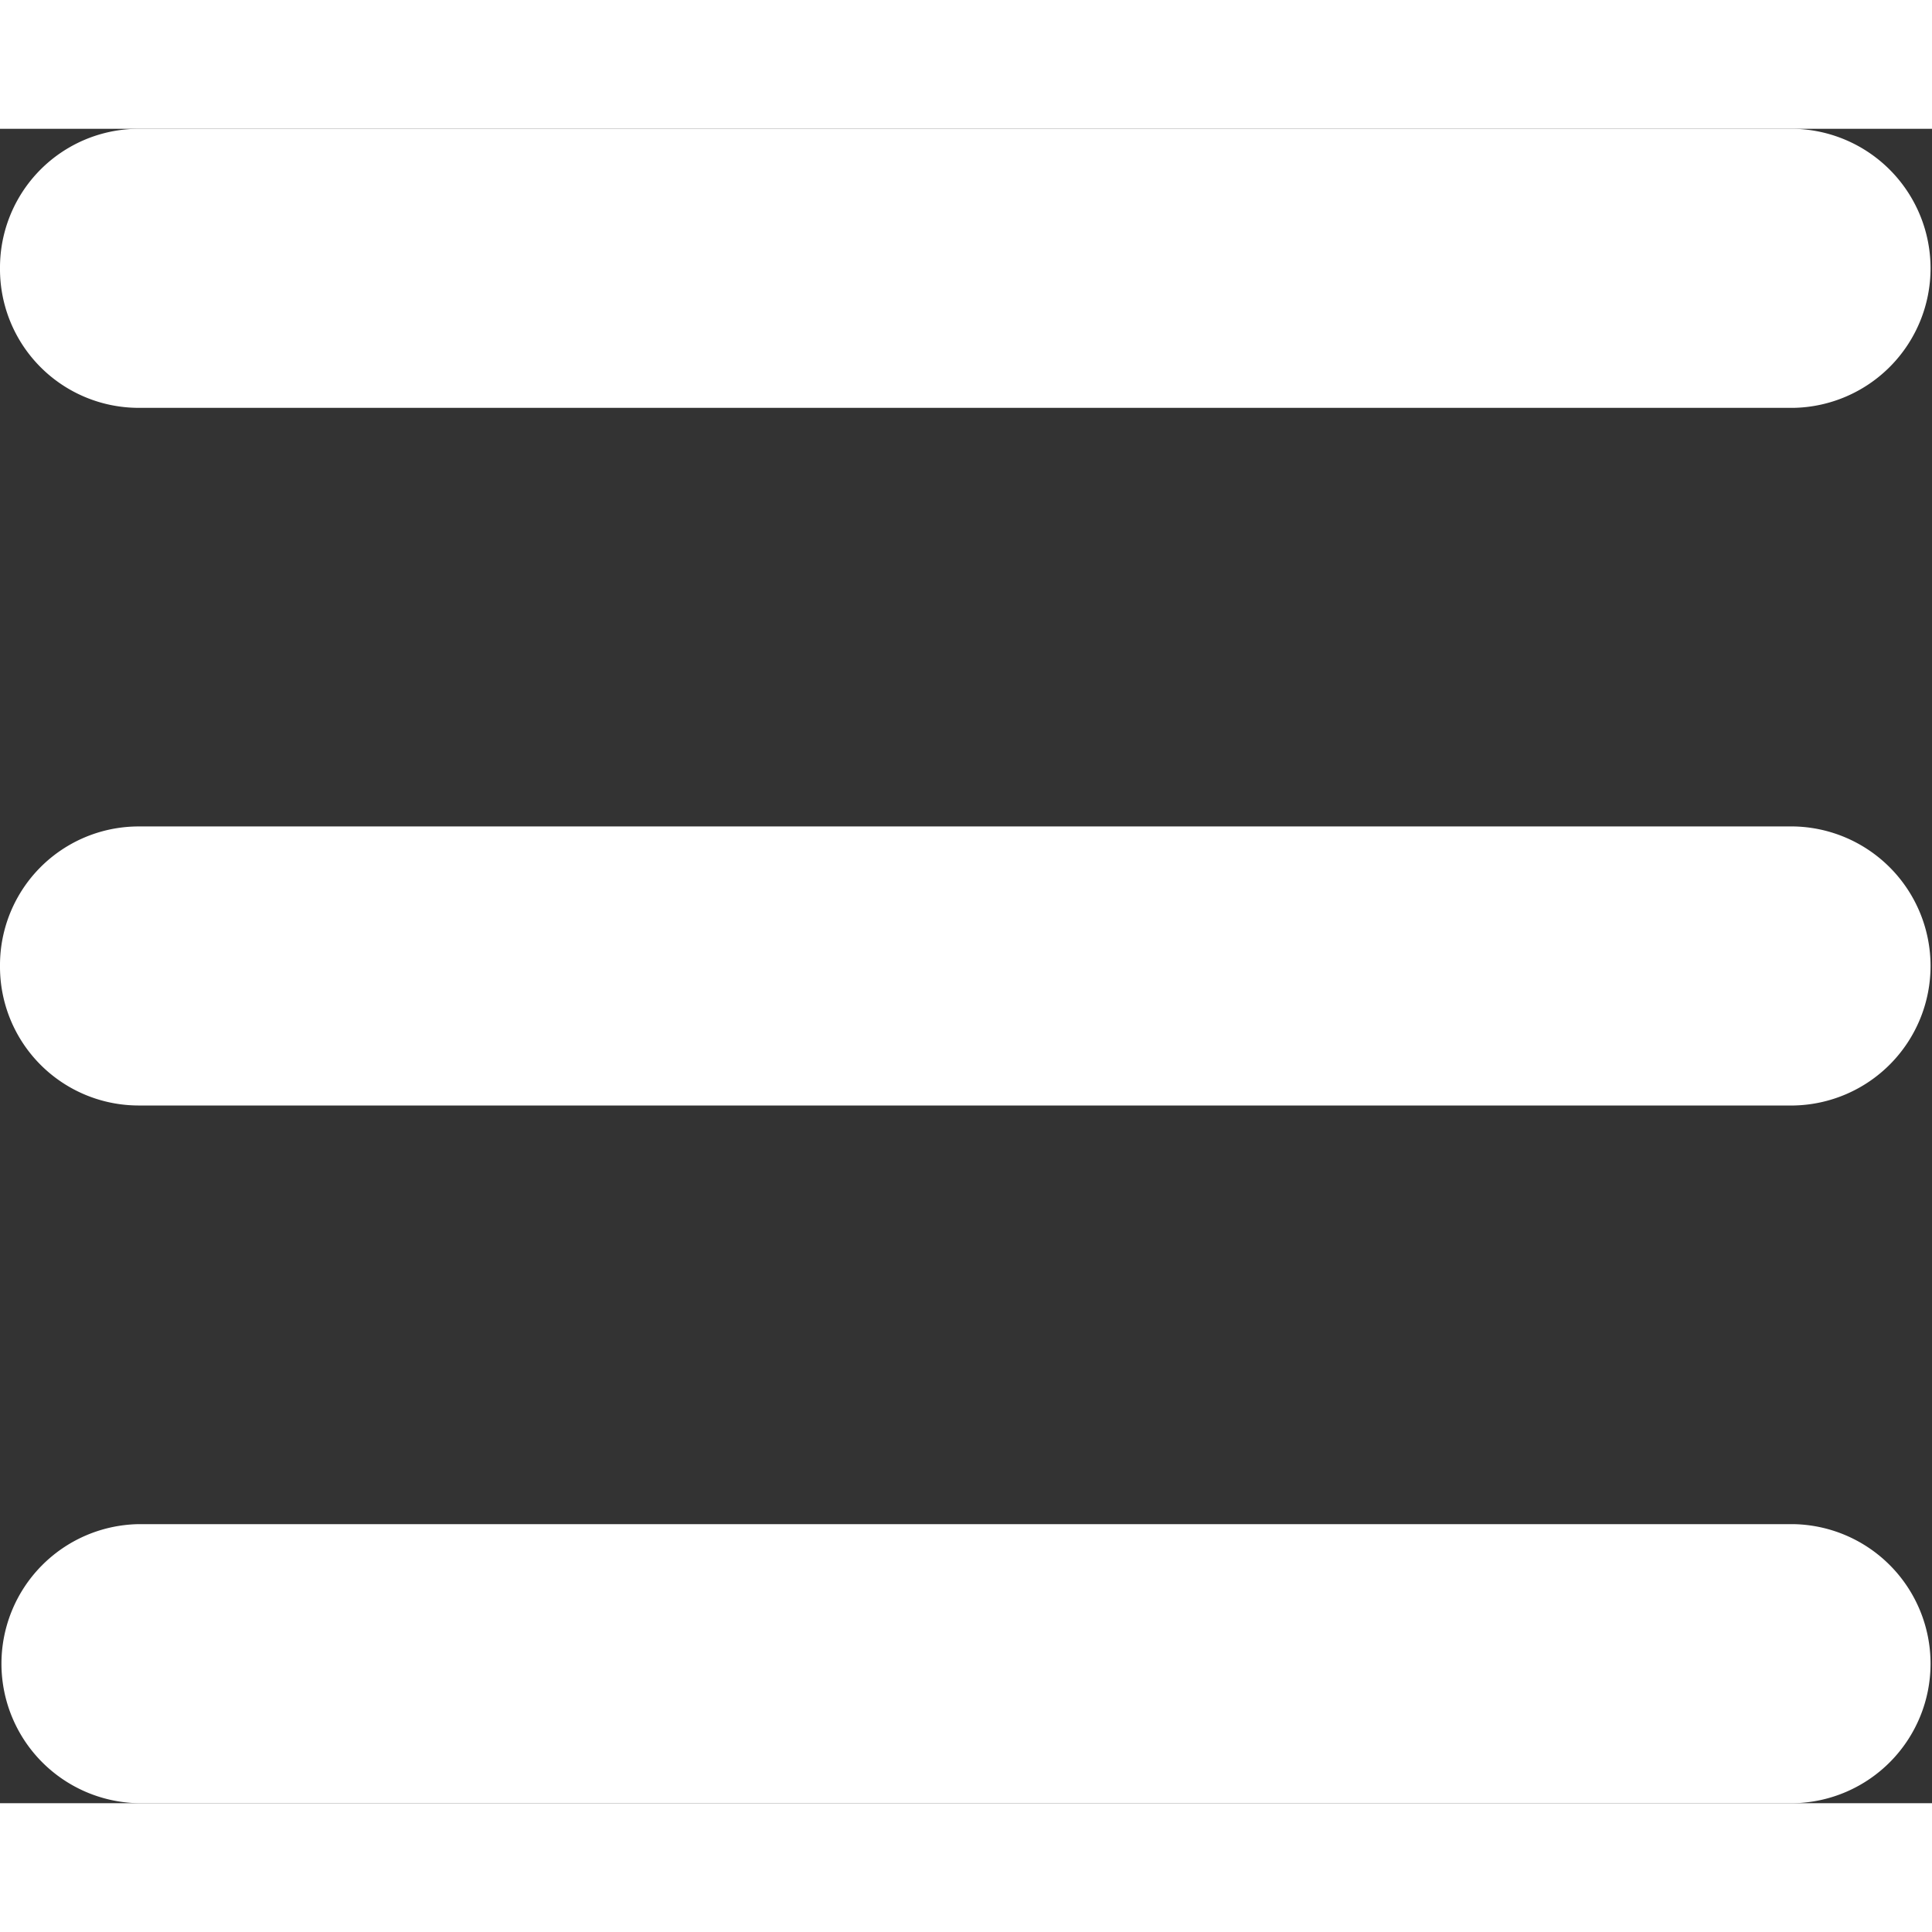 <svg xmlns="http://www.w3.org/2000/svg" width="25" height="25" viewBox="0 0 30 26">
  <rect x="0" y="0" width="30" height="26" fill="#333333" stroke="none"/>
  <path id="bars" d="M0,66.167A2.155,2.155,0,0,1,2.143,64H27.857a2.167,2.167,0,0,1,0,4.333H2.143A2.154,2.154,0,0,1,0,66.167ZM0,77a2.154,2.154,0,0,1,2.143-2.167H27.857a2.167,2.167,0,0,1,0,4.333H2.143A2.154,2.154,0,0,1,0,77ZM27.857,90H2.143a2.167,2.167,0,0,1,0-4.333H27.857a2.167,2.167,0,0,1,0,4.333Z" transform="translate(0 -64)" fill="#fff"/>
</svg>
